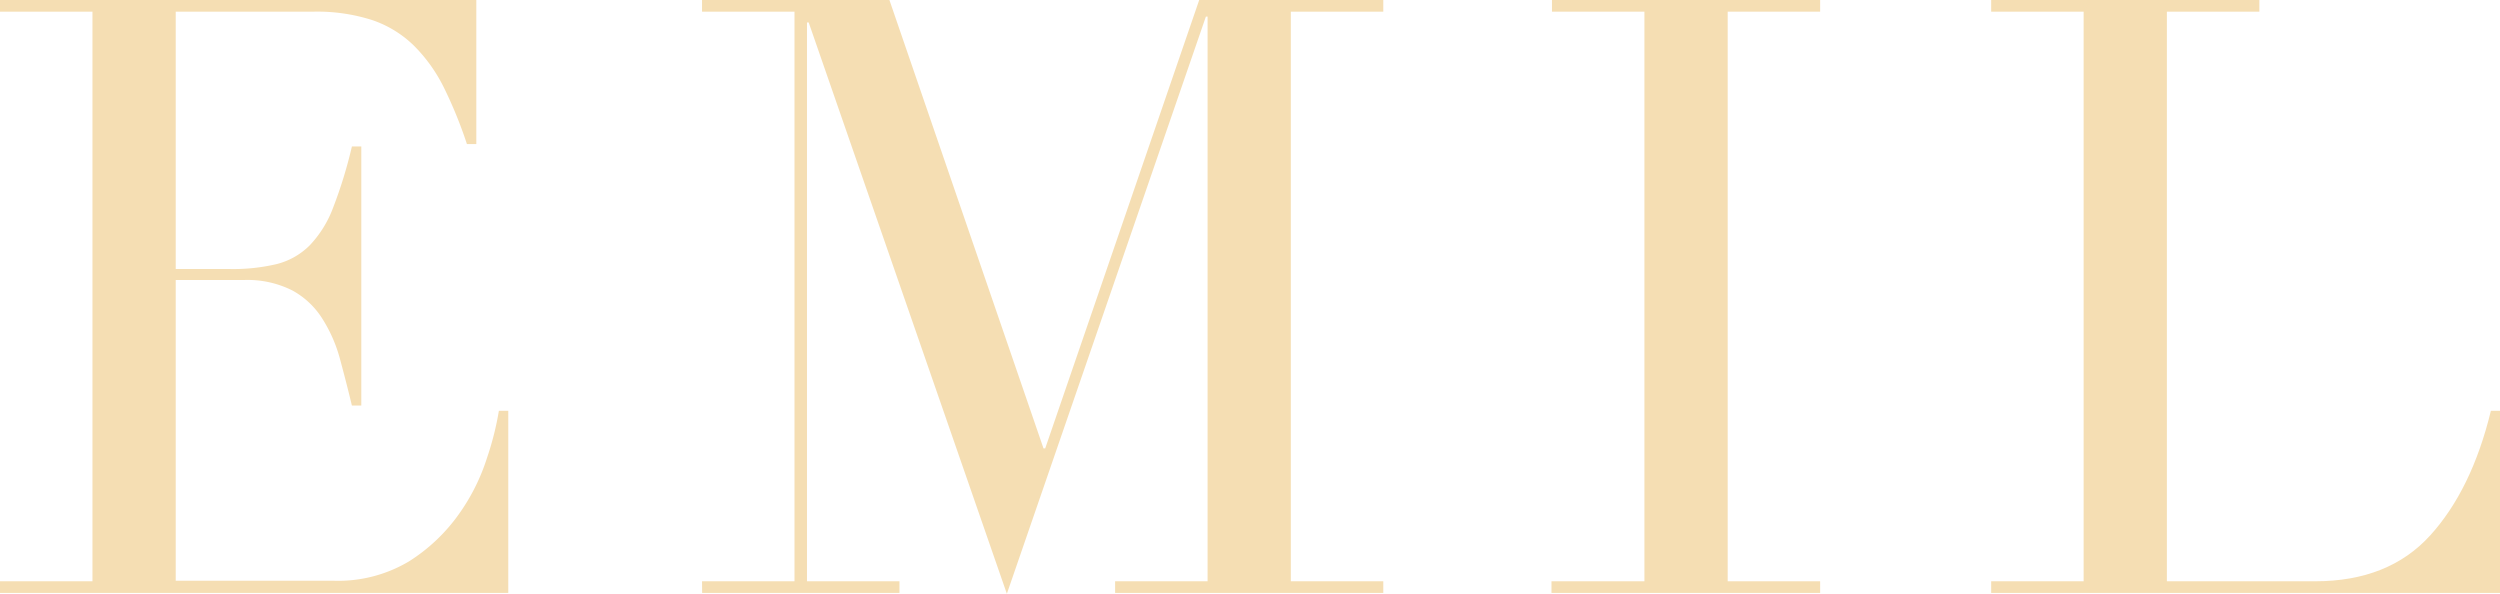 <svg id="Layer_1" data-name="Layer 1" xmlns="http://www.w3.org/2000/svg" viewBox="0 0 266.05 63.19"><defs><style>.cls-1{fill:#f5deb3;}</style></defs><title>logo</title><path class="cls-1" d="M4,64.14h9.84V3.52H4V2.28H54.69V17.61h-1a46.18,46.18,0,0,0-2.48-6.07,16.83,16.83,0,0,0-3.19-4.43,11.73,11.73,0,0,0-4.43-2.7,19.23,19.23,0,0,0-6.21-.89H22.7V30.91h5.76a20.14,20.14,0,0,0,5-.53,7.62,7.62,0,0,0,3.51-2,11.8,11.8,0,0,0,2.48-4,48.56,48.56,0,0,0,2-6.51h1V45.44h-1c-.41-1.71-.84-3.37-1.28-5a15.52,15.52,0,0,0-1.87-4.25,8.68,8.68,0,0,0-3.19-3,10.58,10.58,0,0,0-5.18-1.11H22.7v32H39.45a14.7,14.7,0,0,0,8.11-2.08,18.85,18.85,0,0,0,5.27-5,21.51,21.51,0,0,0,3-6A31.49,31.49,0,0,0,57.09,46h1V65.38H4Z" transform="translate(-4 -2.28)"/><path class="cls-1" d="M78.71,64.14h9.84V3.52H78.71V2.28H98.65L115.05,50h.18L131.62,2.28h19.59V3.52h-9.84V64.14h9.84v1.24H122.67V64.14h9.84V4.05h-.18L111.15,65.47,90.06,4.67h-.18V64.14h9.84v1.24h-21Z" transform="translate(-4 -2.28)"/><path class="cls-1" d="M169.11,64.14H179V3.52h-9.84V2.28h28.54V3.52h-9.84V64.14h9.84v1.24H169.11Z" transform="translate(-4 -2.28)"/><path class="cls-1" d="M215.9,64.14h9.84V3.52H215.9V2.28h28.54V3.52H234.6V64.14h15.78q7.8,0,12.23-4.87T269.08,46h1V65.38H215.9Z" transform="translate(-4 -2.28)"/></svg>
